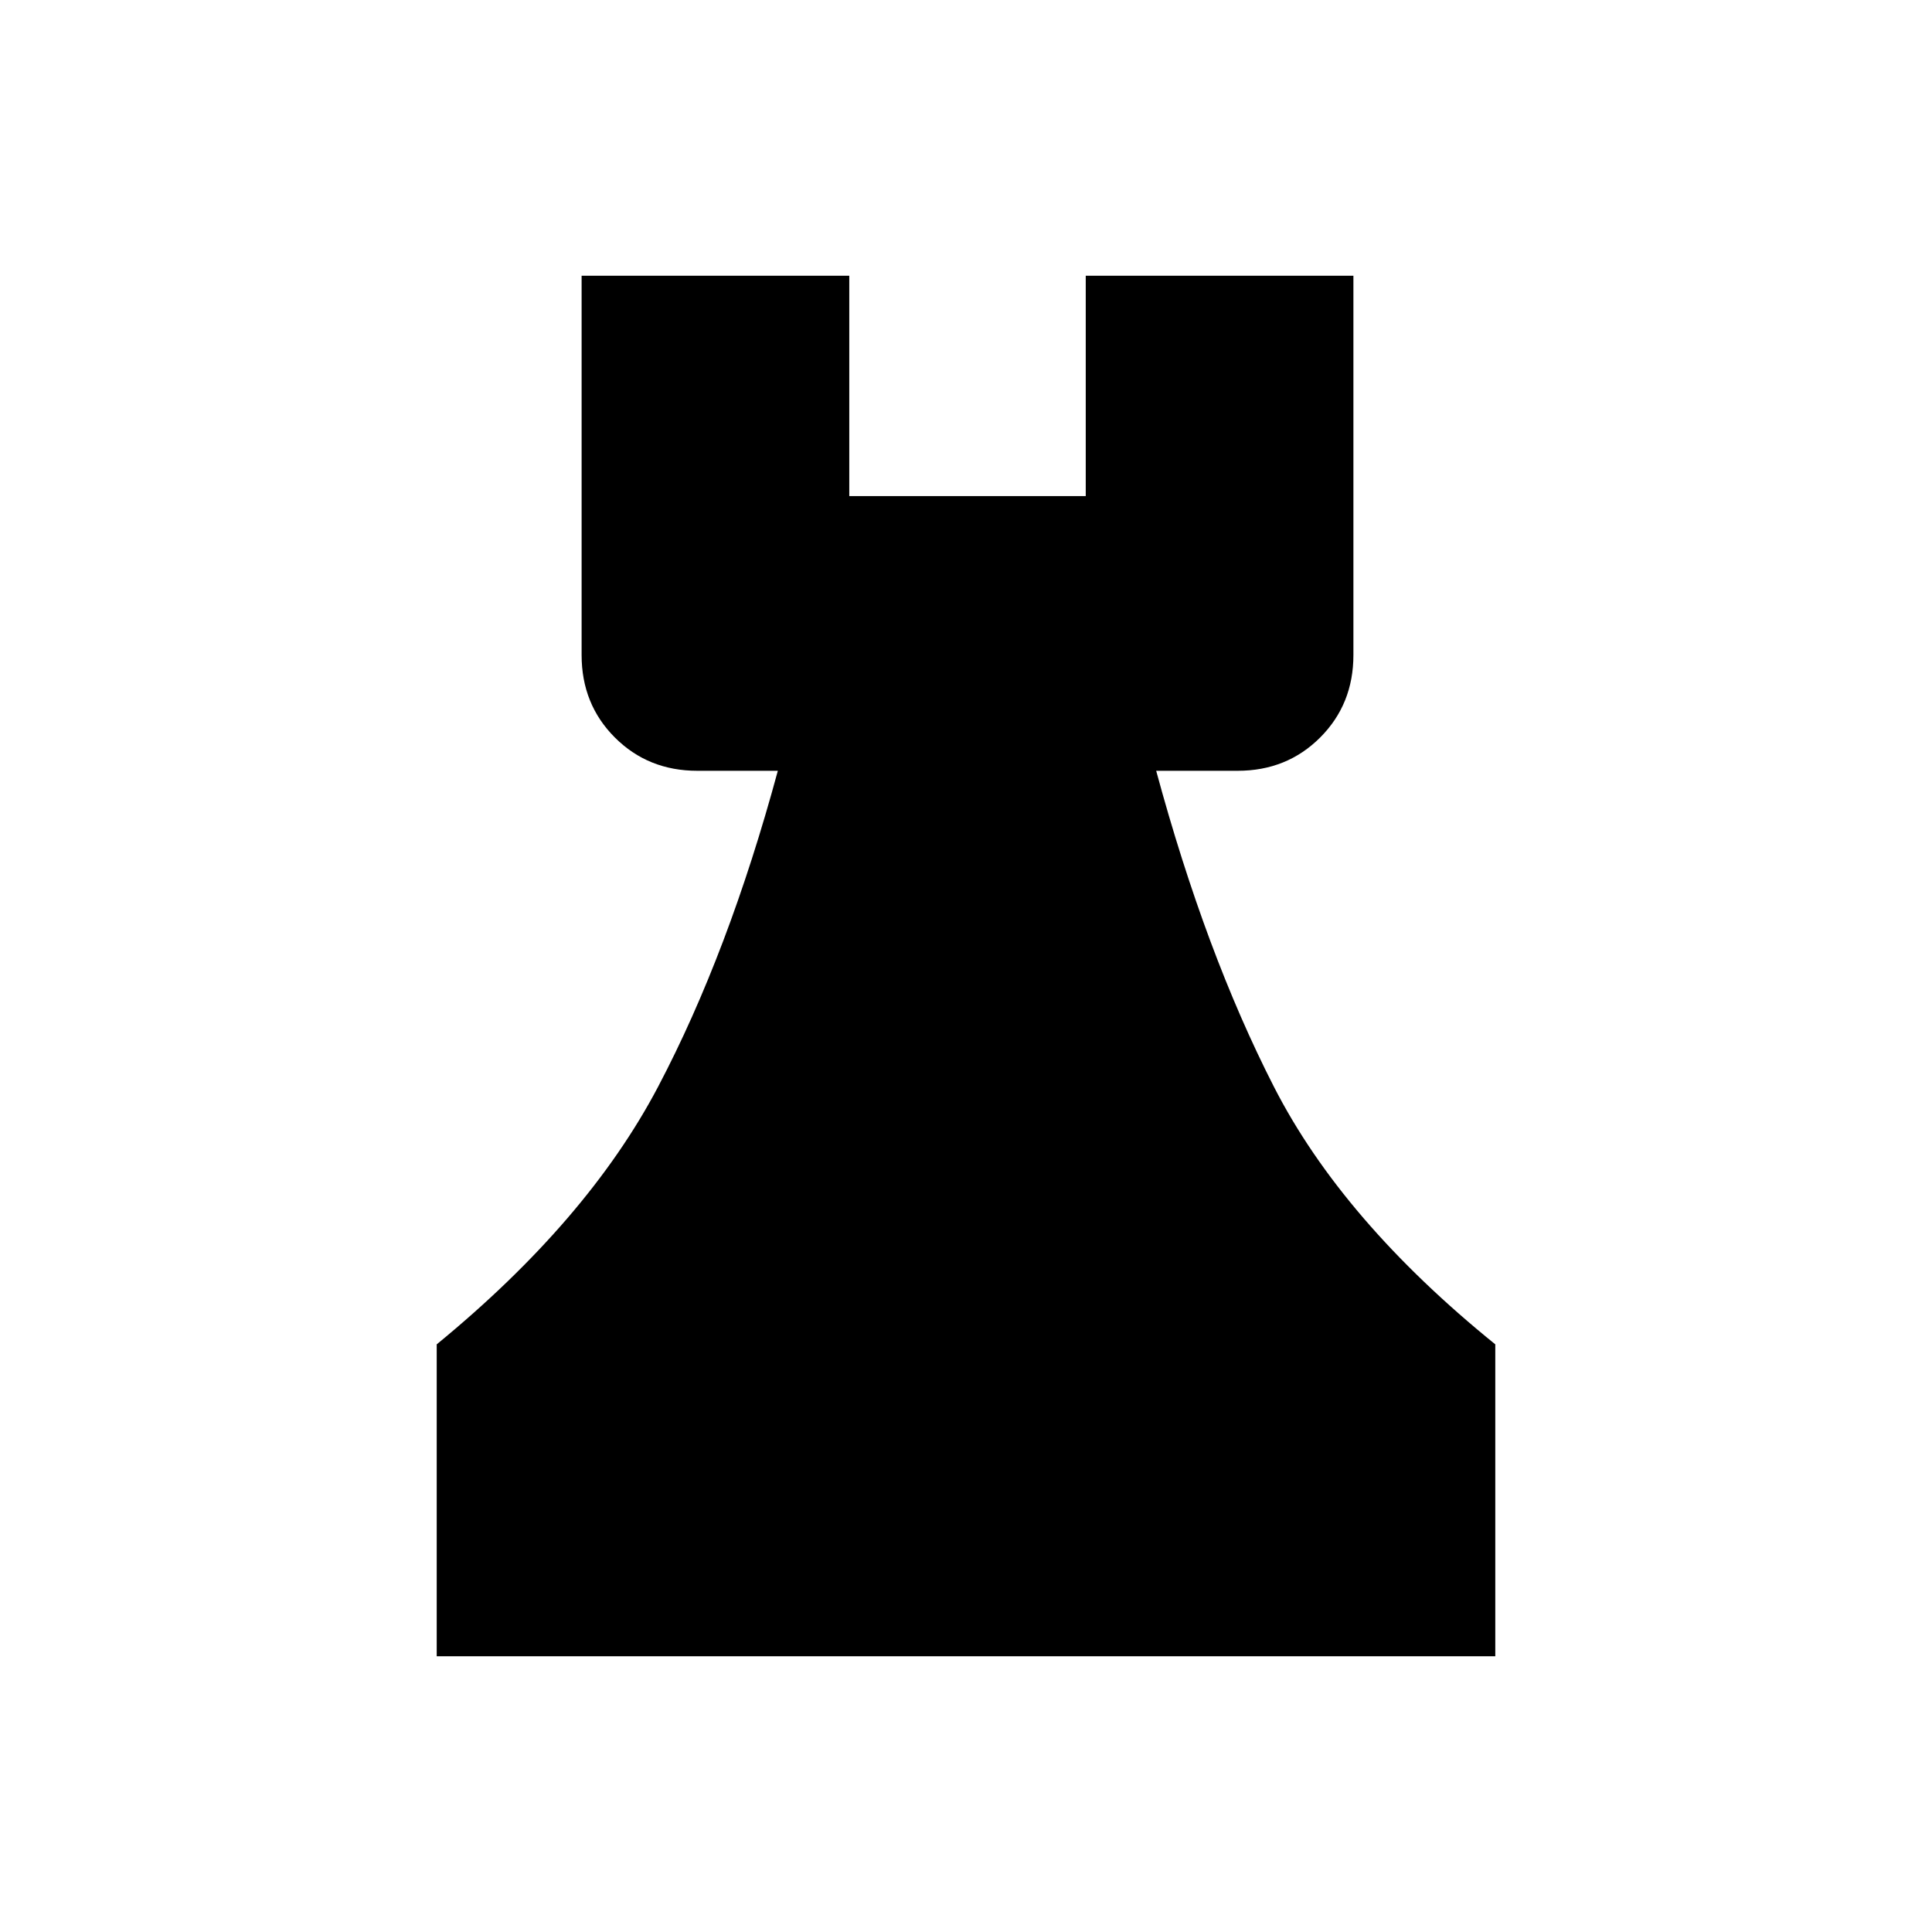 <svg xmlns="http://www.w3.org/2000/svg" height="24" viewBox="0 -960 960 960" width="24"><path d="M217-137v-155q75-61.5 110-128t59.5-157h-40q-24.44 0-40.97-16.53Q289-610.06 289-634.5V-823h133v109.5h117.5V-823h133v188.5q0 24.44-16.53 40.97Q639.44-577 615-577h-40.5Q599-486.5 633-420t110 128v155H217Z"/></svg>